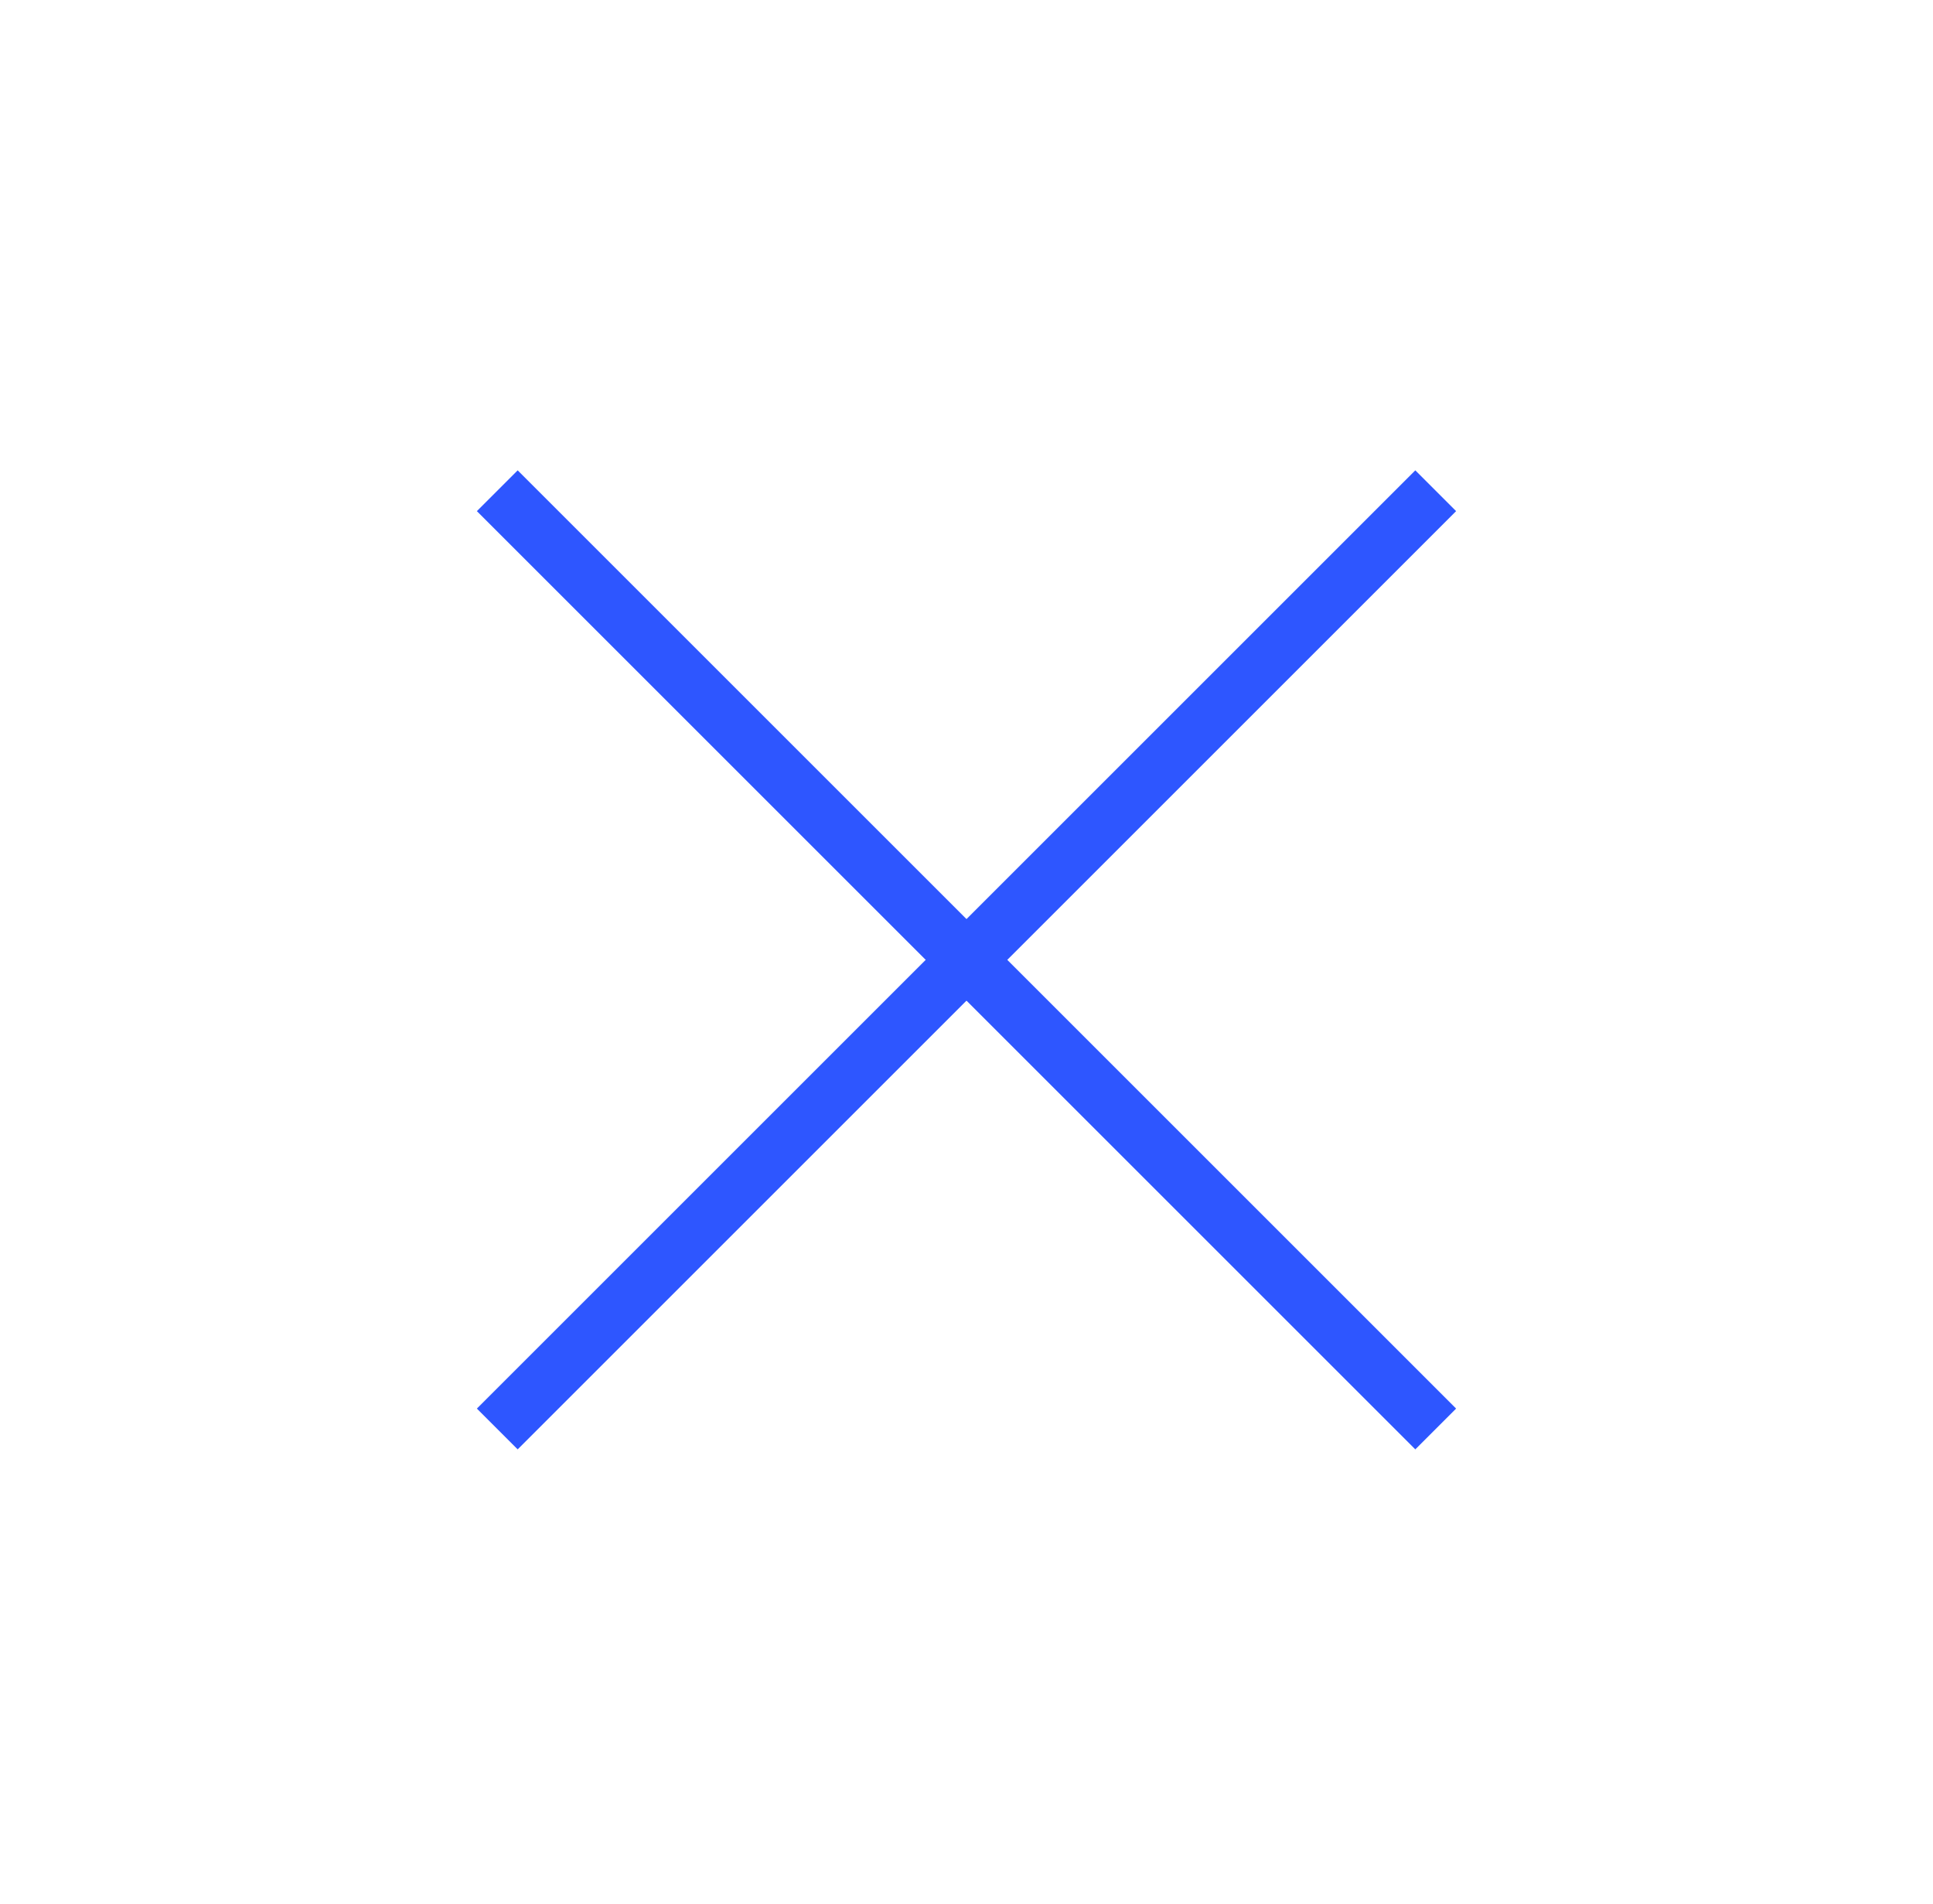 <svg width="67" height="66" viewBox="0 0 67 66" fill="none" xmlns="http://www.w3.org/2000/svg">
<path d="M17.236 17.013L49.763 49.54" stroke="#2E56FF" stroke-width="2"/>
<path d="M17.236 49.54L49.763 17.013" stroke="#2E56FF" stroke-width="2"/>
</svg>
